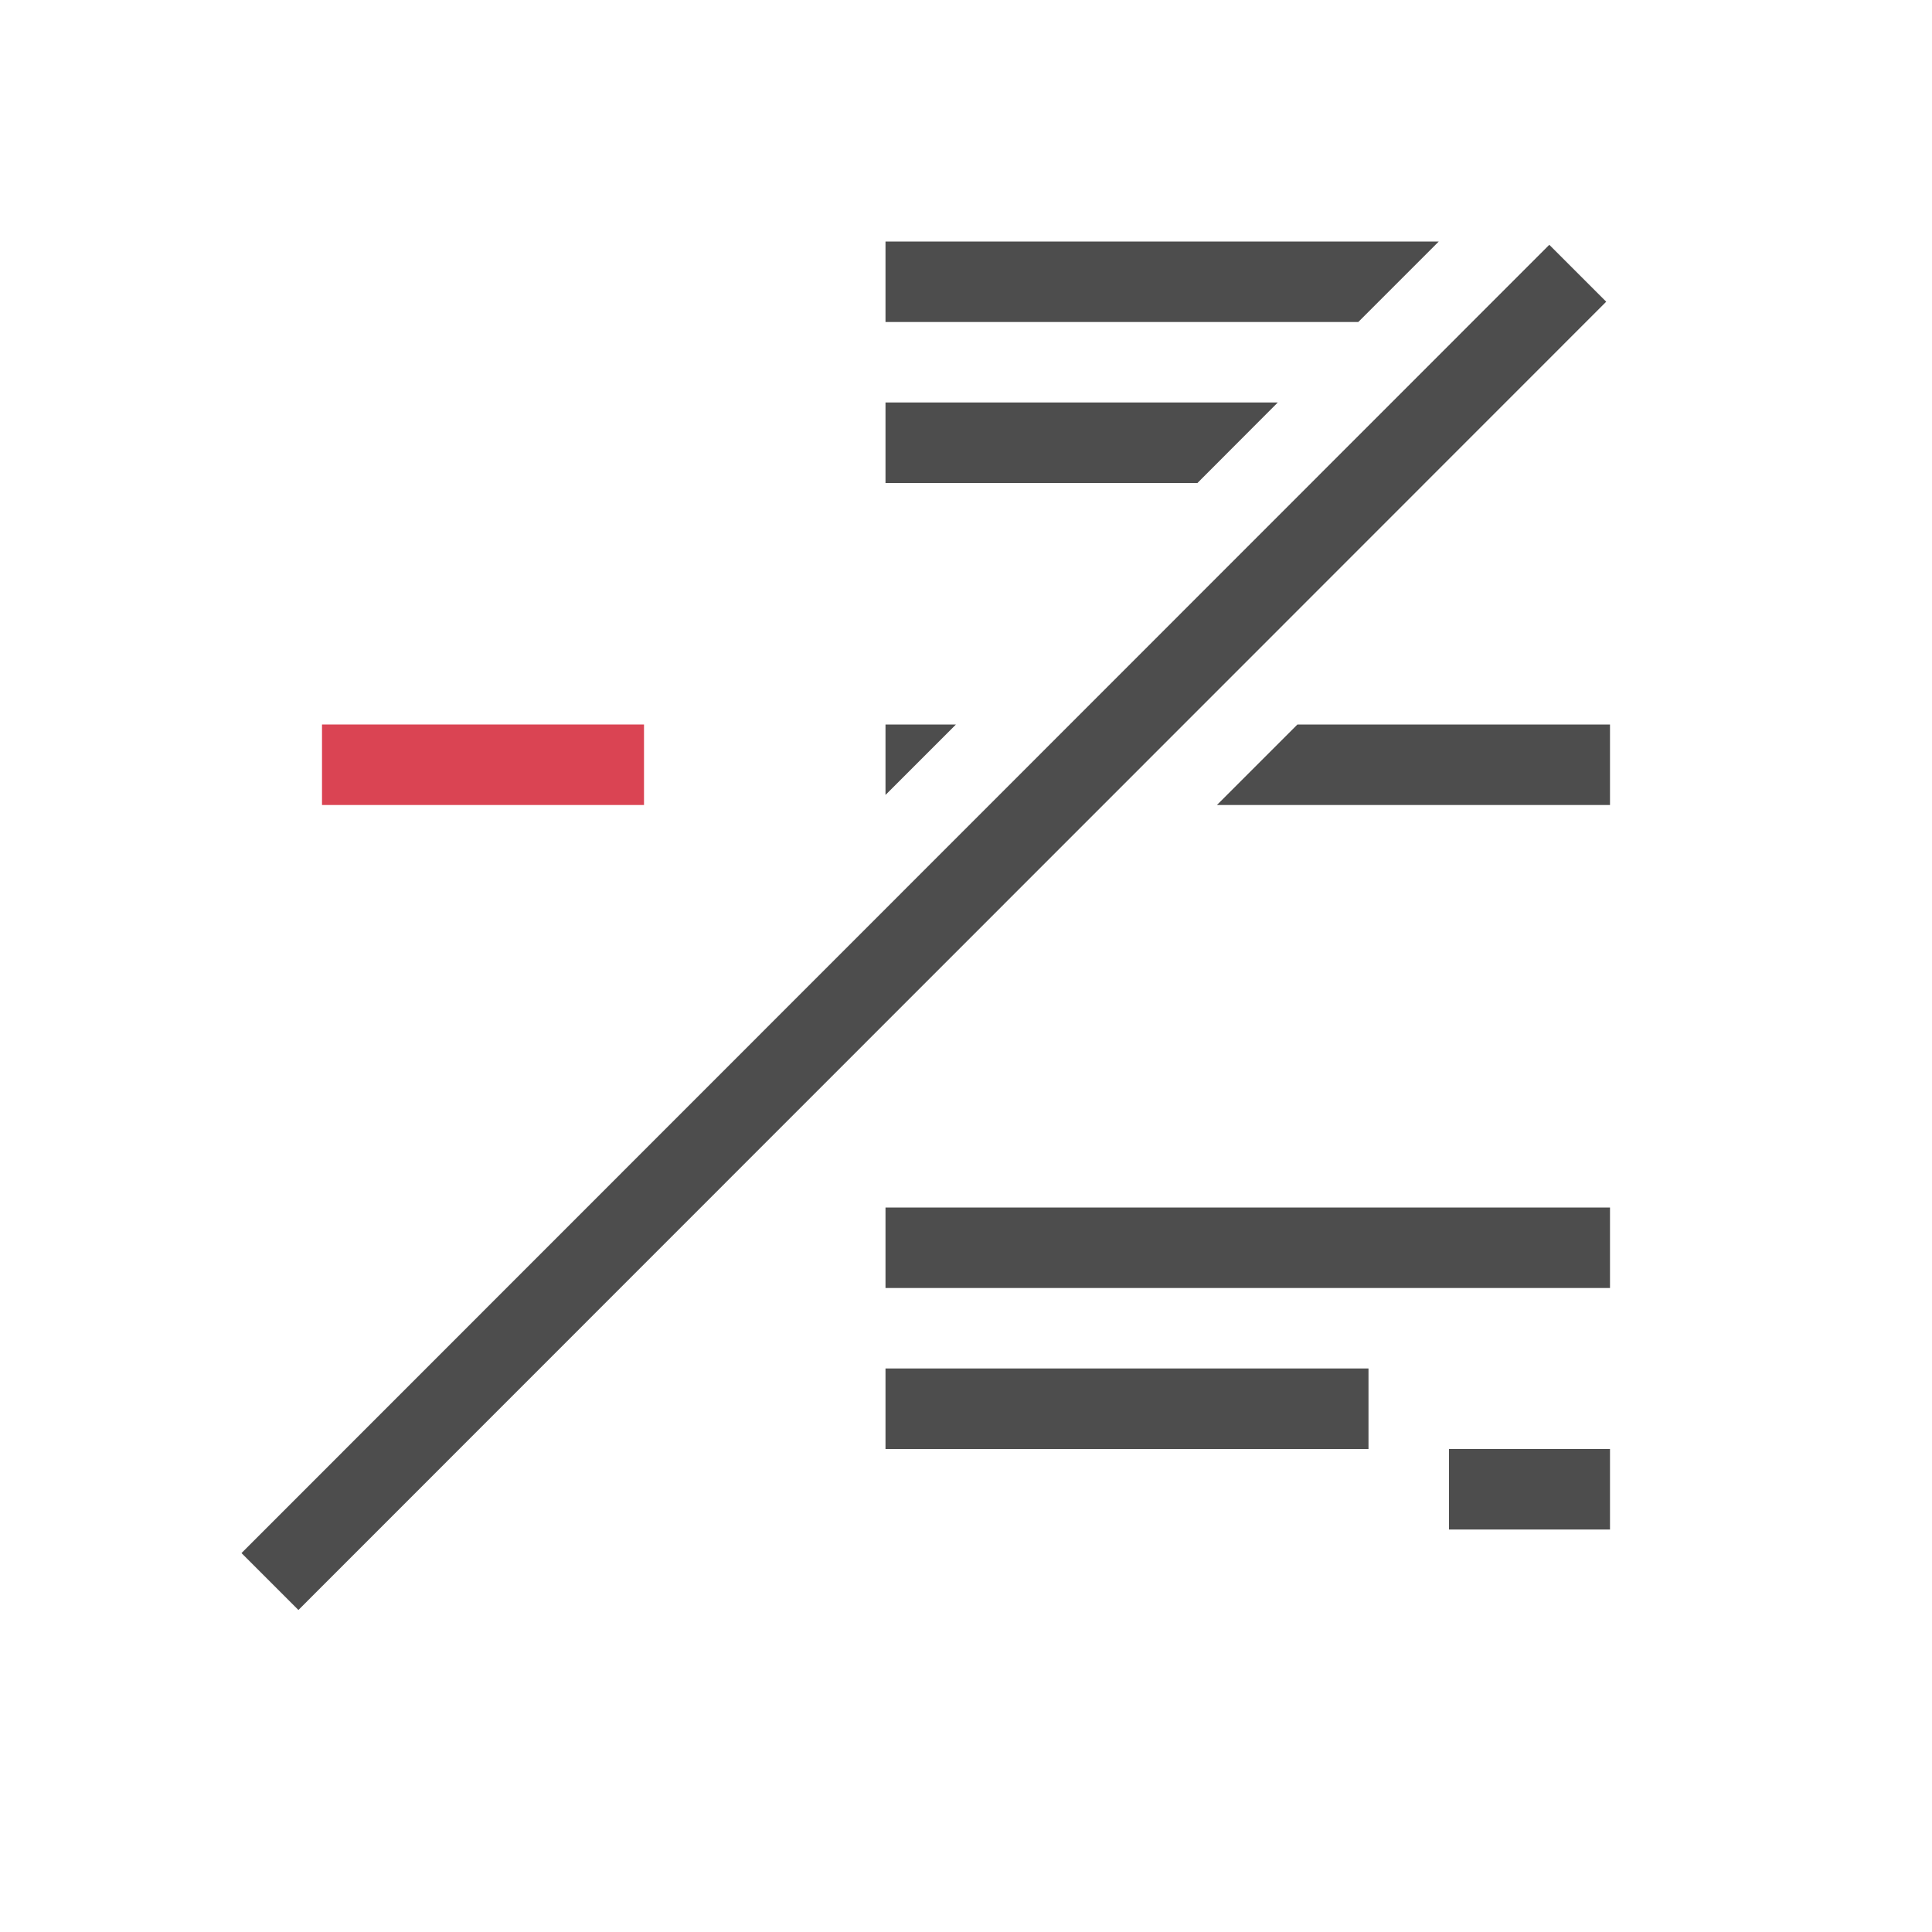 <svg viewBox="0 0 24 24" xmlns="http://www.w3.org/2000/svg"><path d="m11 3v1h5.873l1-1zm8.246.041-16.246 16.252.707.707 16.246-16.252zm-8.246 1.959v1h3.875l.998-1zm0 4v.875l.875-.875zm5.117 0-1 1h4.883v-1zm-5.117 6v1h9v-1zm0 2v1h6v-1zm7 1v1h2v-1z" fill="#4d4d4d"/><path d="m4 9v1h4v-1z" fill="#da4453"/></svg>